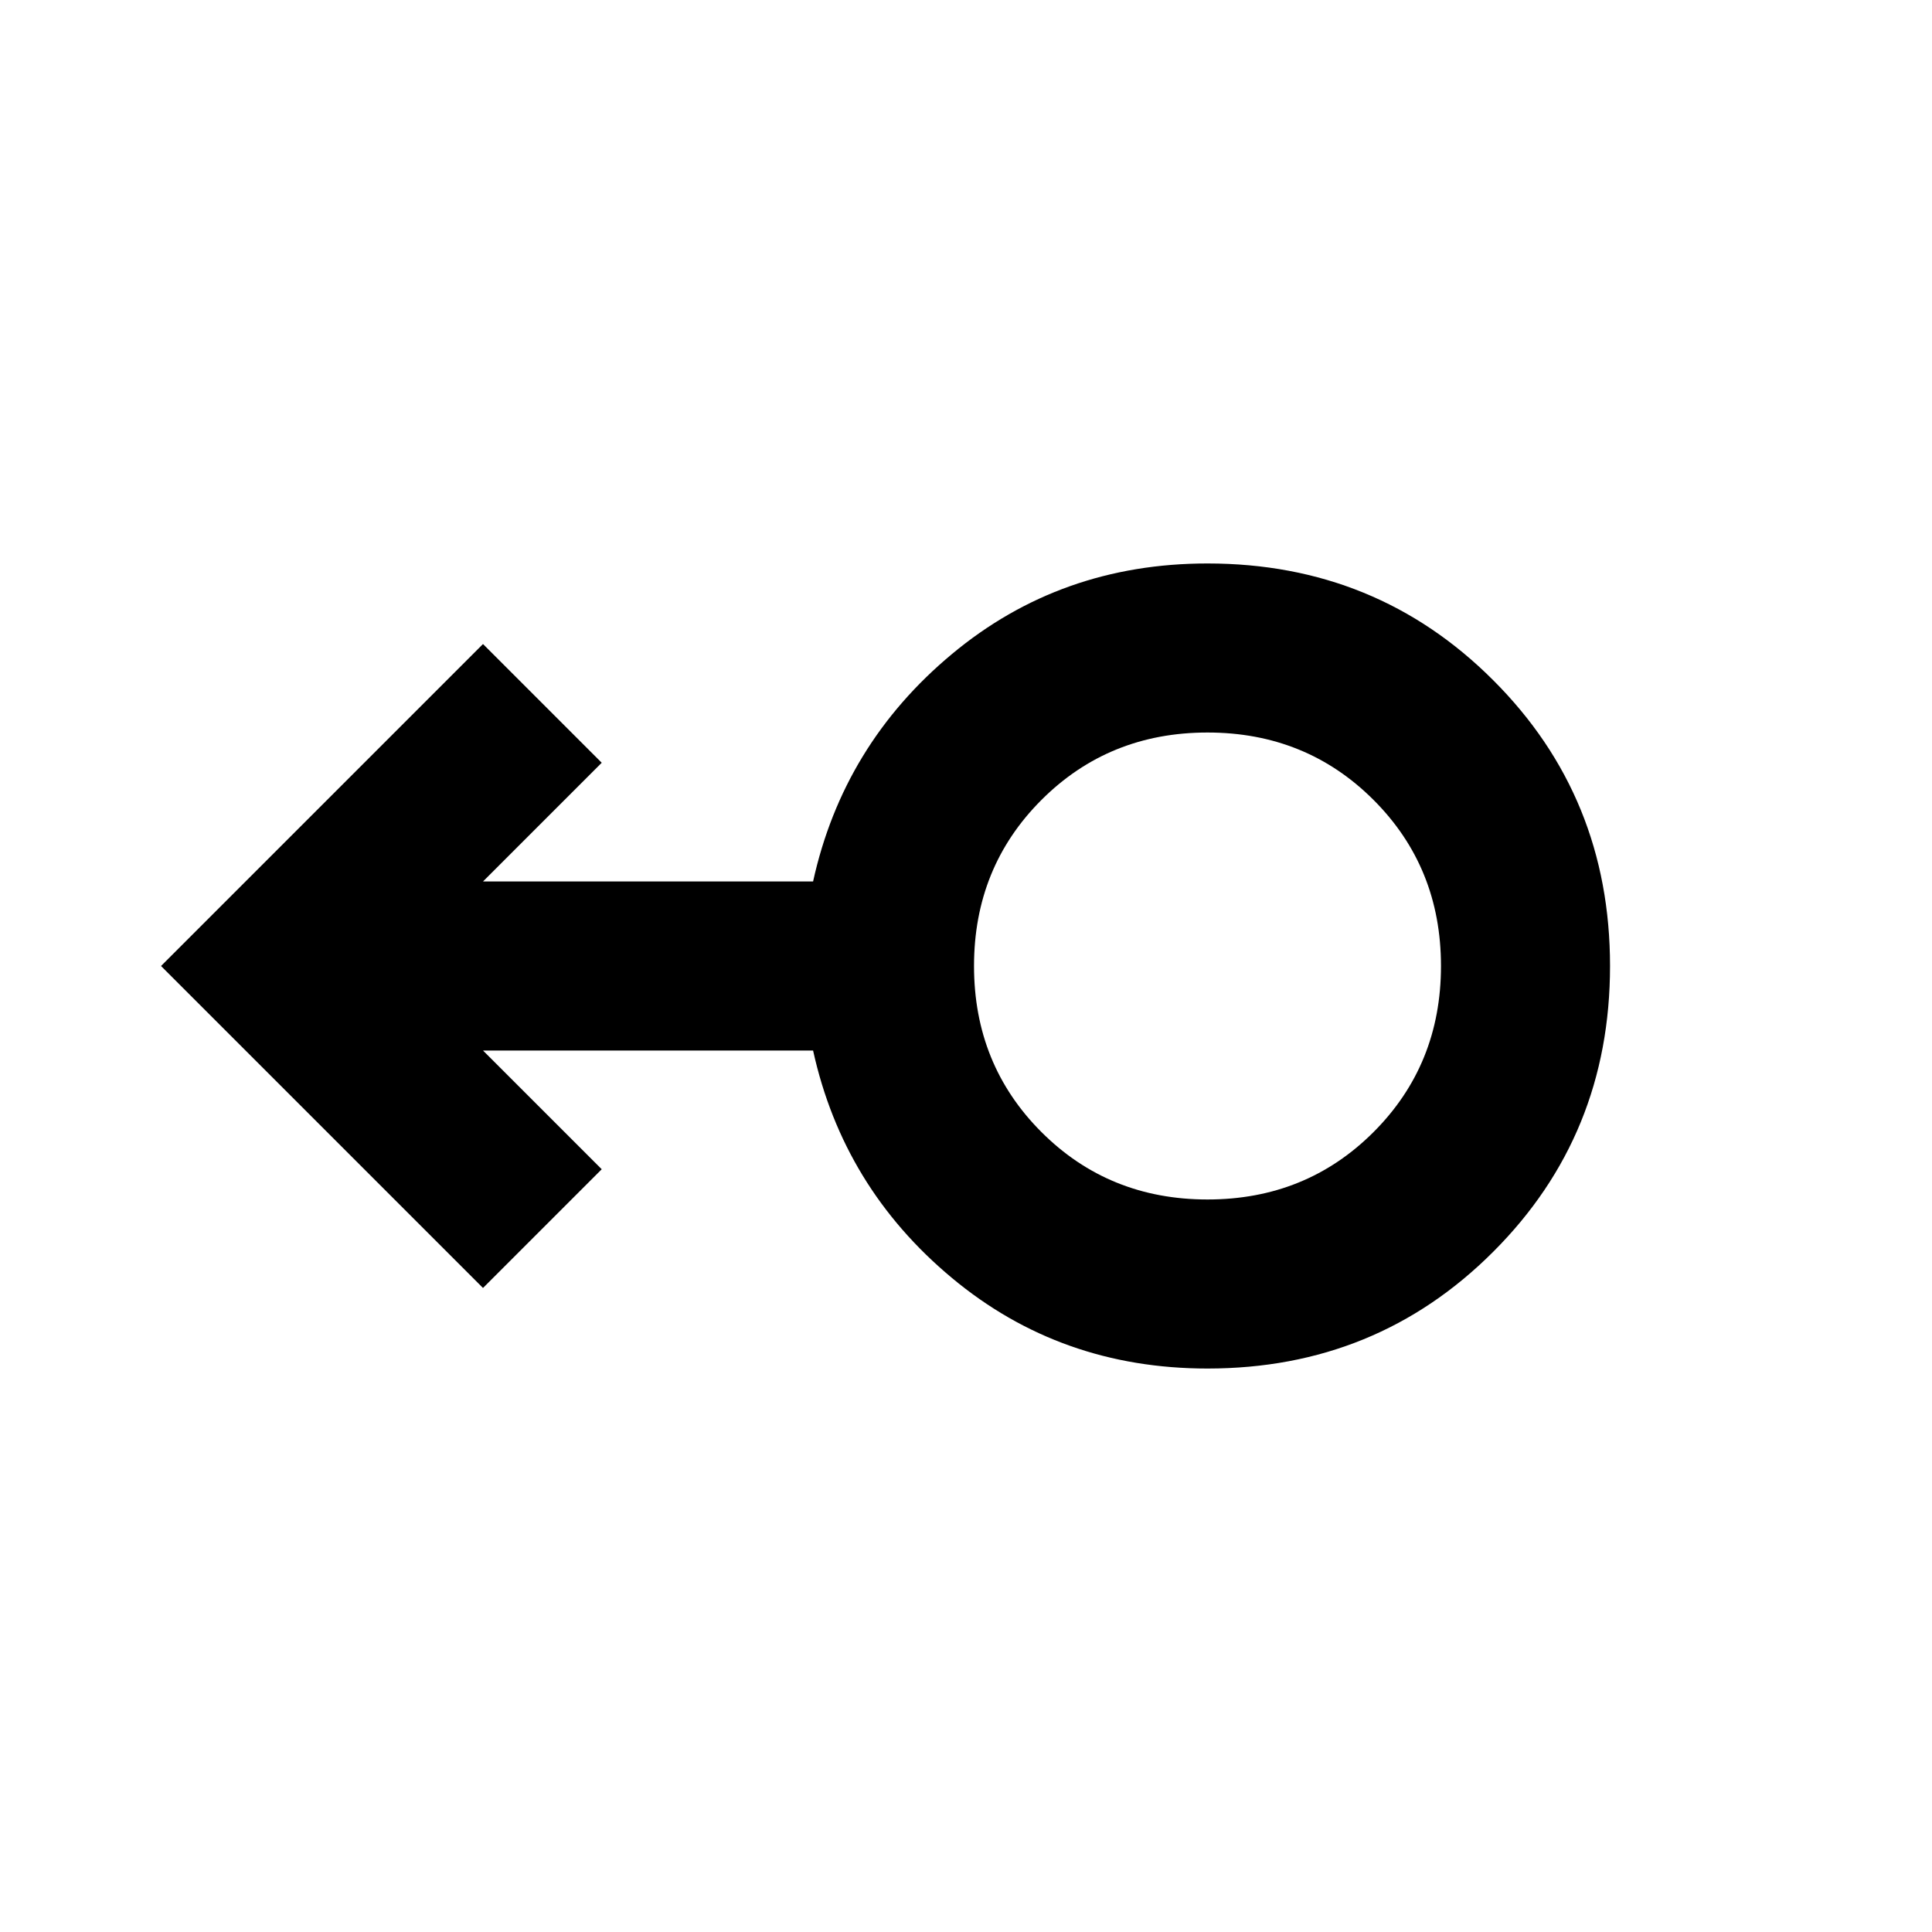 <svg xmlns="http://www.w3.org/2000/svg" height="20" width="20"><path d="M12.5 14.167Q10.979 14.167 9.854 13.229Q8.729 12.292 8.417 10.875H5L6.229 12.104L5 13.333L1.667 10L5 6.667L6.229 7.896L5 9.125H8.417Q8.729 7.708 9.854 6.771Q10.979 5.833 12.5 5.833Q14.25 5.833 15.458 7.042Q16.667 8.25 16.667 10Q16.667 11.75 15.458 12.958Q14.25 14.167 12.5 14.167ZM12.5 12.417Q13.521 12.417 14.219 11.719Q14.917 11.021 14.917 10Q14.917 8.979 14.219 8.281Q13.521 7.583 12.5 7.583Q11.479 7.583 10.781 8.281Q10.083 8.979 10.083 10Q10.083 11.021 10.781 11.719Q11.479 12.417 12.5 12.417ZM12.5 10Q12.5 10 12.5 10Q12.5 10 12.5 10Q12.5 10 12.5 10Q12.5 10 12.5 10Q12.5 10 12.5 10Q12.5 10 12.5 10Q12.5 10 12.5 10Q12.5 10 12.5 10Z"/></svg>